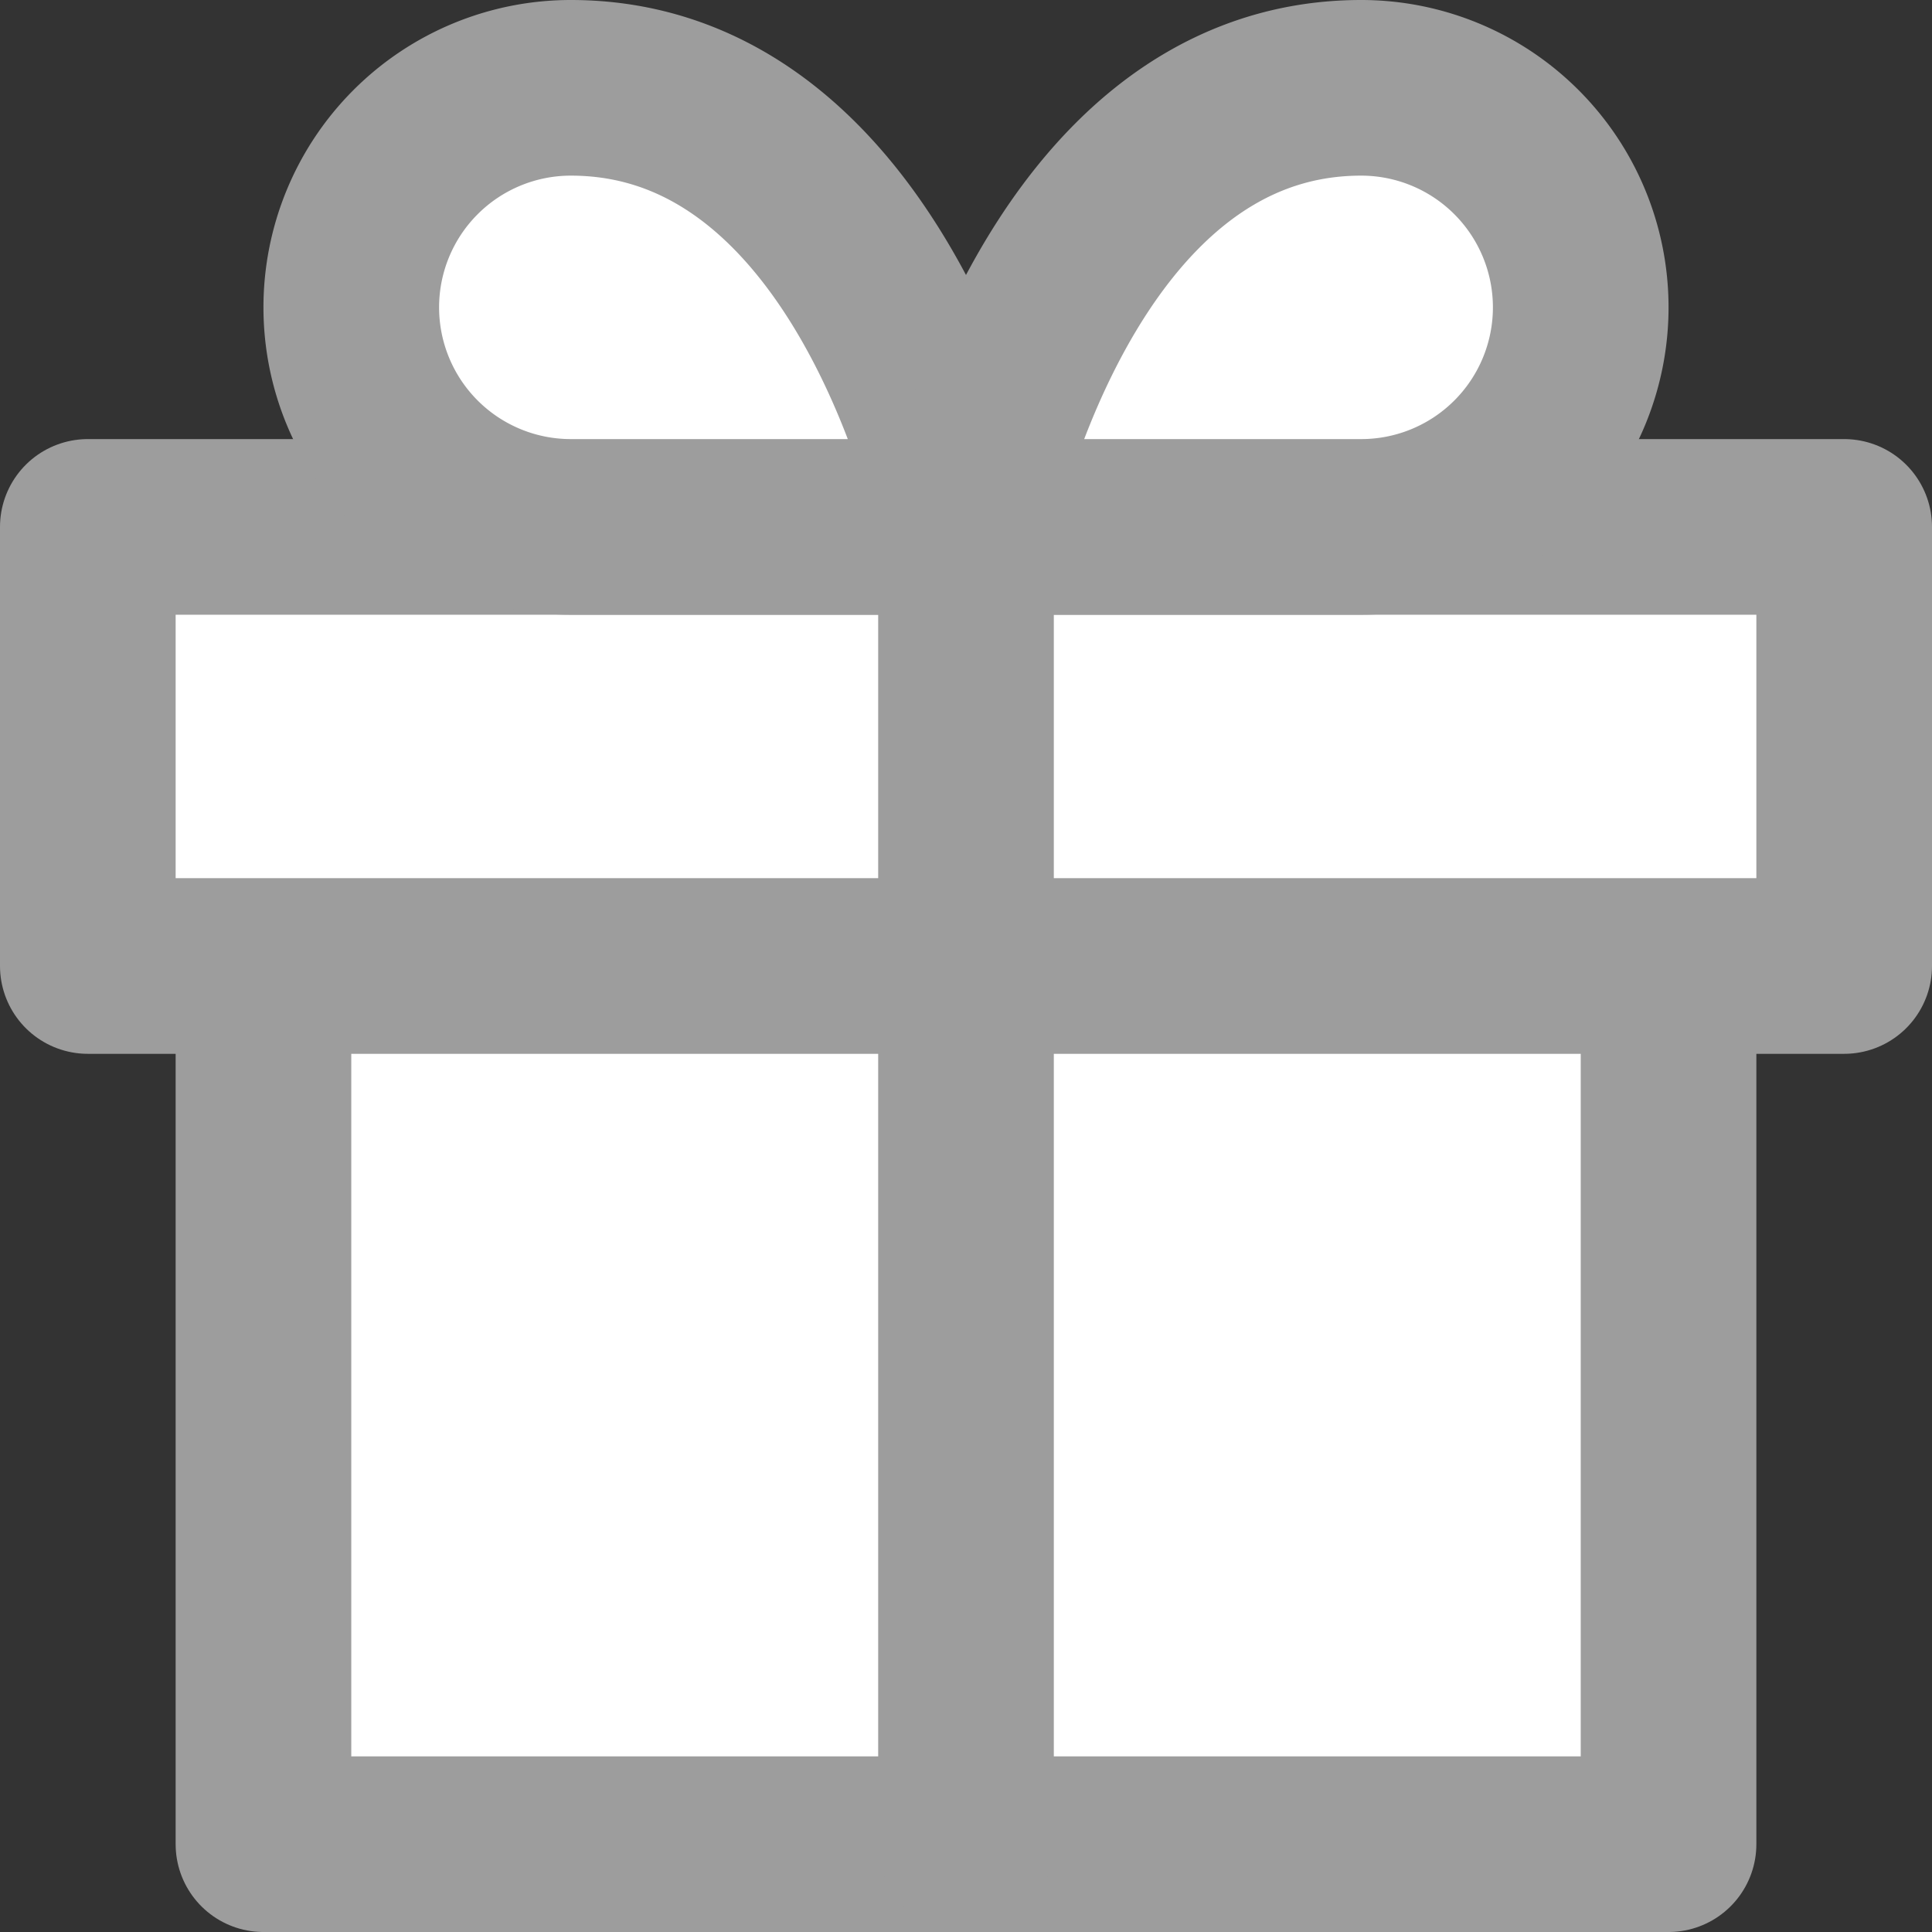 <svg xmlns="http://www.w3.org/2000/svg" width="22" height="22" viewBox="0 0 22 22"><rect x="0" y="0" width="22" height="22" fill="#333333" stroke="none"/><defs><style>.a{fill:#fff;}.a,.b{stroke:#9d9d9d;stroke-linecap:round;stroke-linejoin:round;stroke-width:2px;}.b{fill:none;}</style></defs><g transform="translate(-1 -1)"><path class="a" d="M20,12V22H4V12"/><rect class="a" width="20" height="5" transform="translate(2 7)"/><line class="b" y1="15" transform="translate(12 7)"/><path class="a" d="M12,7H7.5a2.5,2.5,0,0,1,0-5C11,2,12,7,12,7Z"/><path class="a" d="M12,7h4.5a2.5,2.5,0,0,0,0-5C13,2,12,7,12,7Z"/></g></svg>